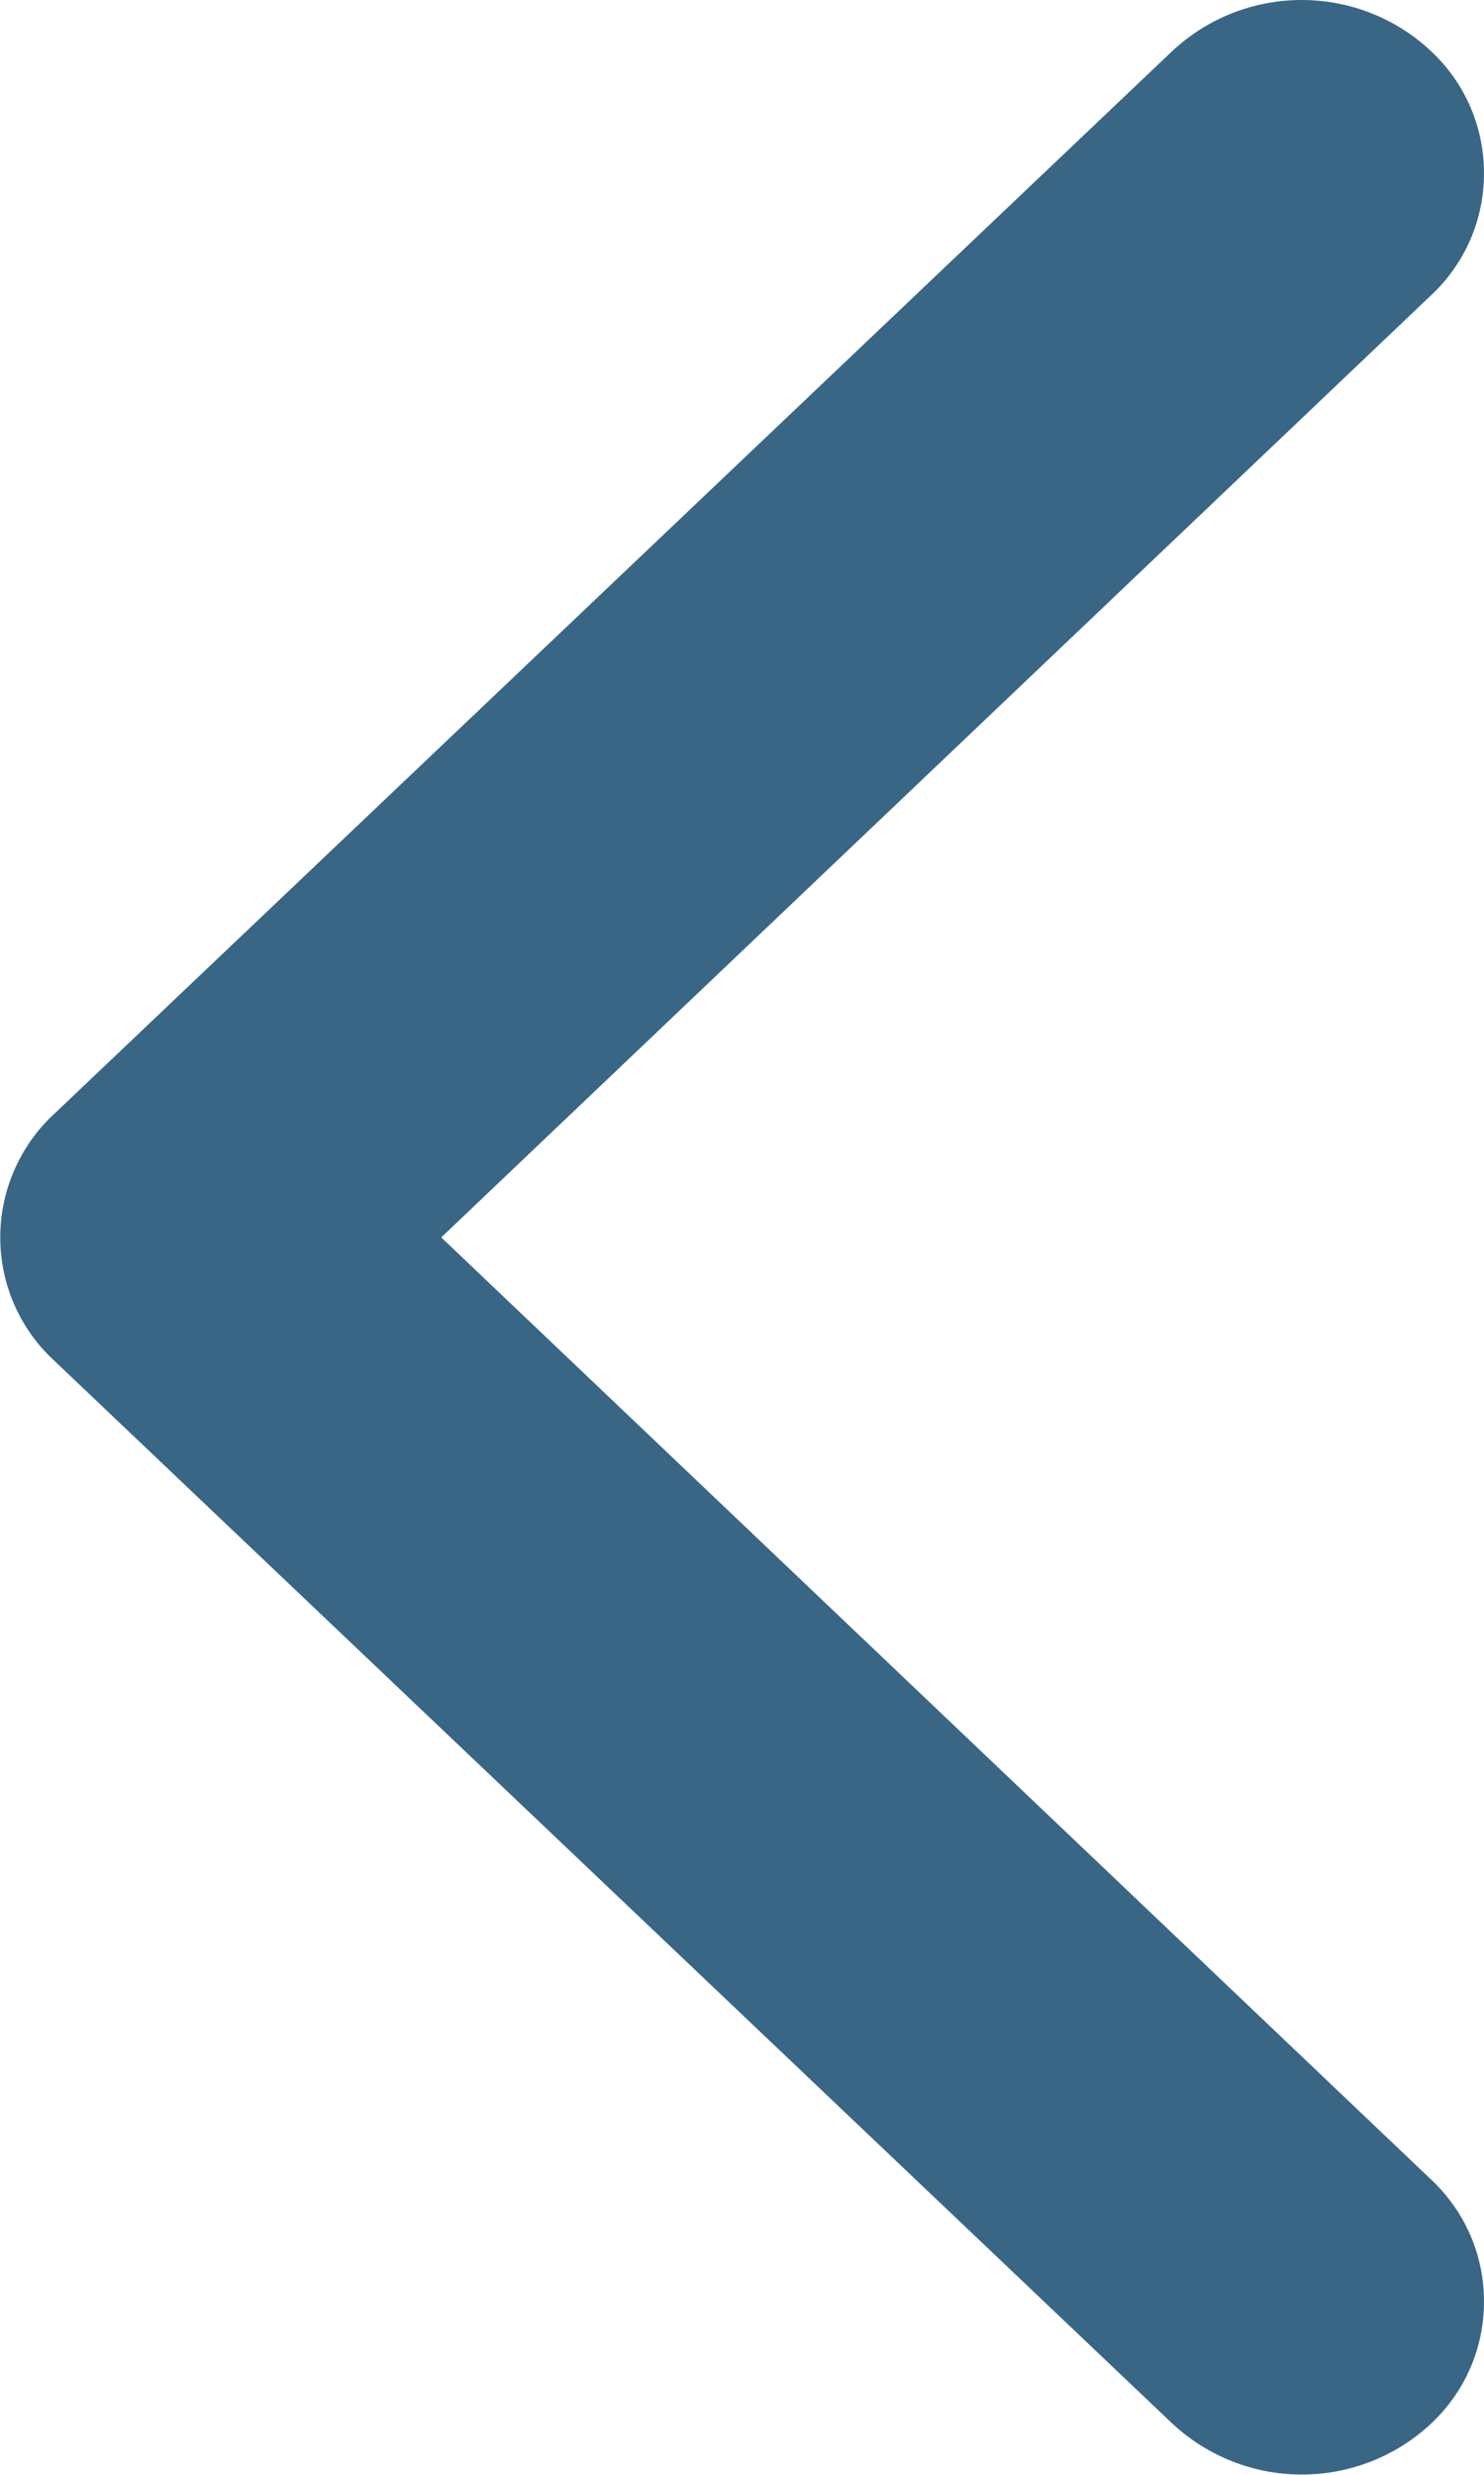 <svg width="6" height="10" viewBox="0 0 6 10" fill="none" xmlns="http://www.w3.org/2000/svg">
<path opacity="0.8" d="M0.215 4.505L4.741 0.205C4.883 0.073 5.069 1.10972e-08 5.263 8.79004e-09C5.456 6.48286e-09 5.643 0.073 5.784 0.205C5.852 0.268 5.907 0.345 5.944 0.43C5.981 0.515 6 0.607 6 0.7C6 0.793 5.981 0.885 5.944 0.97C5.907 1.055 5.852 1.132 5.784 1.195L1.784 5L5.784 8.805C5.852 8.868 5.907 8.945 5.944 9.03C5.981 9.115 6 9.207 6 9.3C6 9.393 5.981 9.485 5.944 9.57C5.907 9.655 5.852 9.732 5.784 9.795C5.643 9.926 5.457 9.999 5.263 9.999C5.07 9.999 4.884 9.926 4.742 9.795L0.216 5.495C0.148 5.432 0.094 5.355 0.057 5.27C0.02 5.185 0.001 5.093 0.001 5C0.001 4.907 0.02 4.815 0.057 4.73C0.094 4.645 0.147 4.568 0.215 4.505Z" fill="#094067"/>
</svg>
